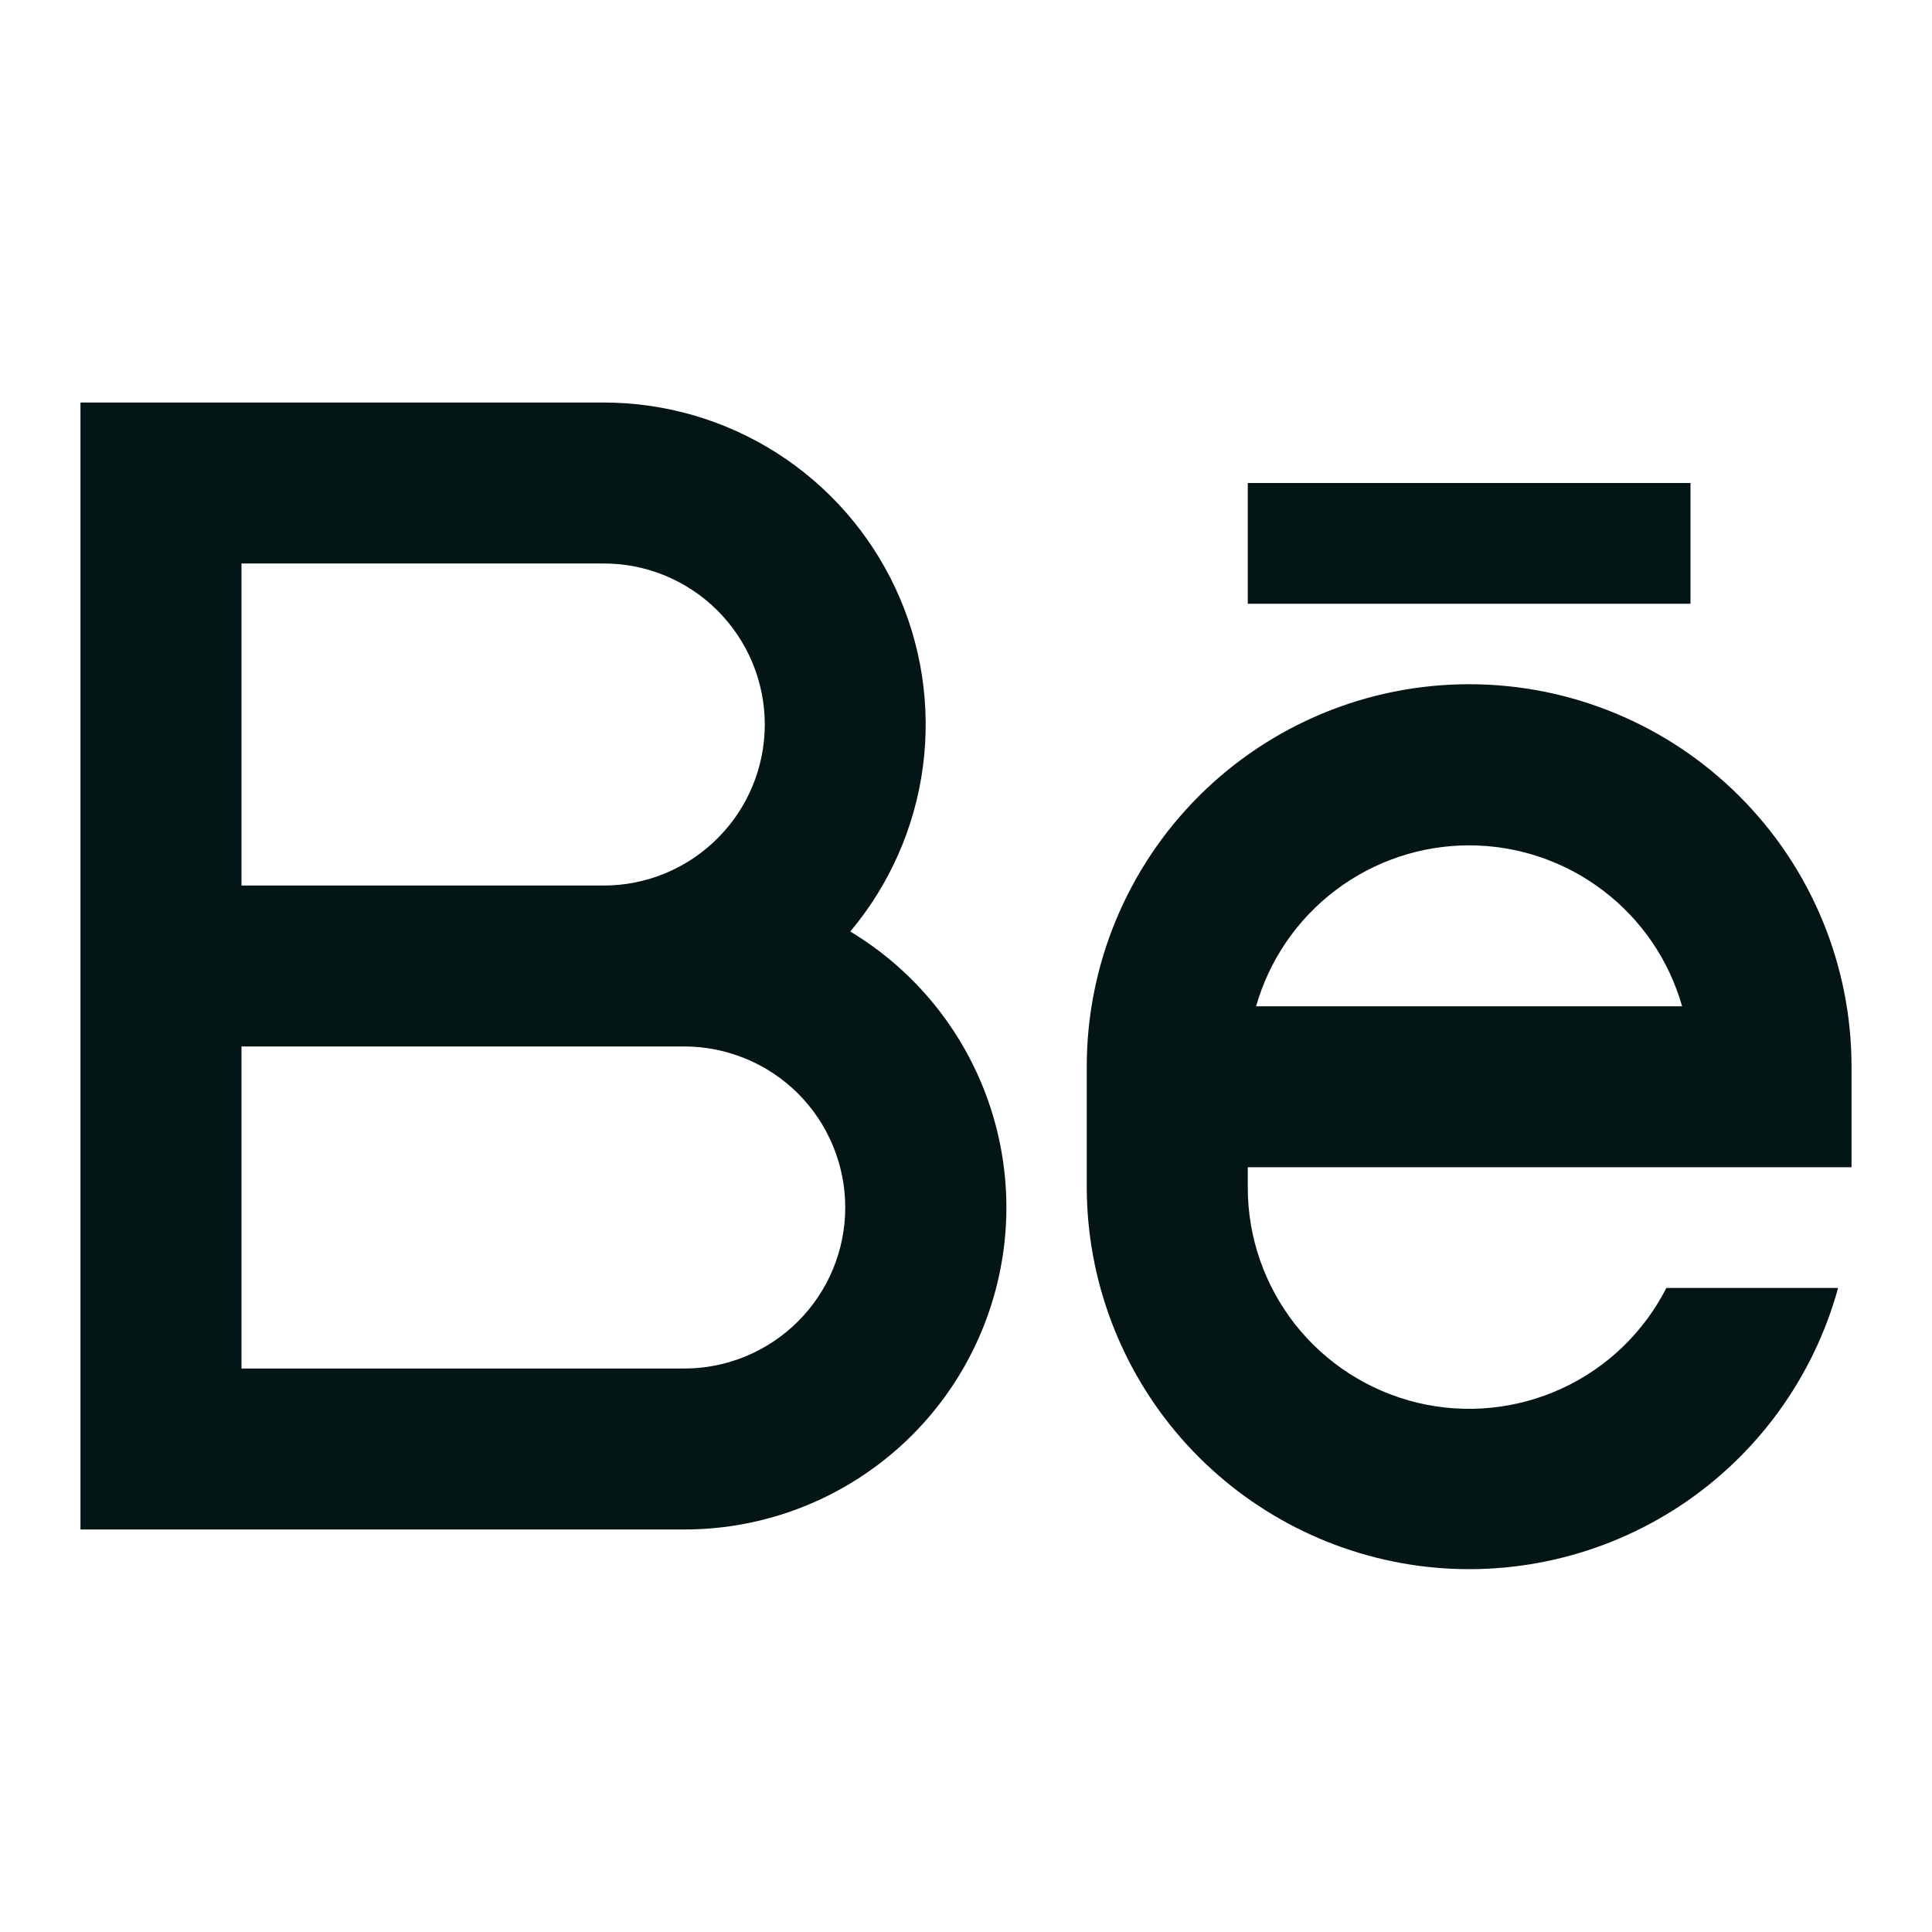 <svg width="20" height="20" viewBox="0 0 20 20" fill="none" xmlns="http://www.w3.org/2000/svg">
<path d="M6.25 9.167C6.692 9.167 7.116 8.991 7.428 8.678C7.741 8.366 7.917 7.942 7.917 7.5C7.917 7.058 7.741 6.634 7.428 6.321C7.116 6.009 6.692 5.833 6.25 5.833H2.5V9.167H6.25ZM7.083 10.833H2.5V14.167H7.083C7.525 14.167 7.949 13.991 8.262 13.678C8.574 13.366 8.75 12.942 8.75 12.5C8.75 12.058 8.574 11.634 8.262 11.321C7.949 11.009 7.525 10.833 7.083 10.833ZM8.802 9.643C9.427 10.019 9.911 10.589 10.181 11.266C10.451 11.943 10.492 12.69 10.296 13.392C10.101 14.094 9.682 14.713 9.101 15.154C8.521 15.595 7.812 15.834 7.083 15.833H0.833V4.167H6.25C6.885 4.167 7.506 4.348 8.041 4.689C8.576 5.03 9.003 5.517 9.271 6.092C9.539 6.667 9.637 7.307 9.554 7.936C9.471 8.565 9.21 9.157 8.802 9.643ZM12.917 5H17.5V6.25H12.917V5ZM19.167 12.083H12.917V12.292C12.916 12.806 13.09 13.306 13.408 13.711C13.727 14.115 14.172 14.4 14.673 14.521C15.173 14.641 15.7 14.589 16.167 14.374C16.635 14.159 17.016 13.792 17.25 13.333H19.028C18.774 14.257 18.194 15.057 17.396 15.586C16.597 16.114 15.634 16.336 14.684 16.209C13.735 16.081 12.864 15.614 12.232 14.894C11.601 14.174 11.252 13.249 11.25 12.292V11.042C11.25 9.992 11.667 8.985 12.409 8.243C13.152 7.5 14.159 7.083 15.208 7.083C16.258 7.083 17.265 7.5 18.007 8.243C18.75 8.985 19.167 9.992 19.167 11.042V12.083ZM17.413 10.417C17.277 9.937 16.988 9.515 16.59 9.215C16.192 8.914 15.707 8.751 15.208 8.751C14.71 8.751 14.225 8.914 13.827 9.215C13.429 9.515 13.14 9.937 13.003 10.417H17.413Z" fill="#041516"/>
</svg>
